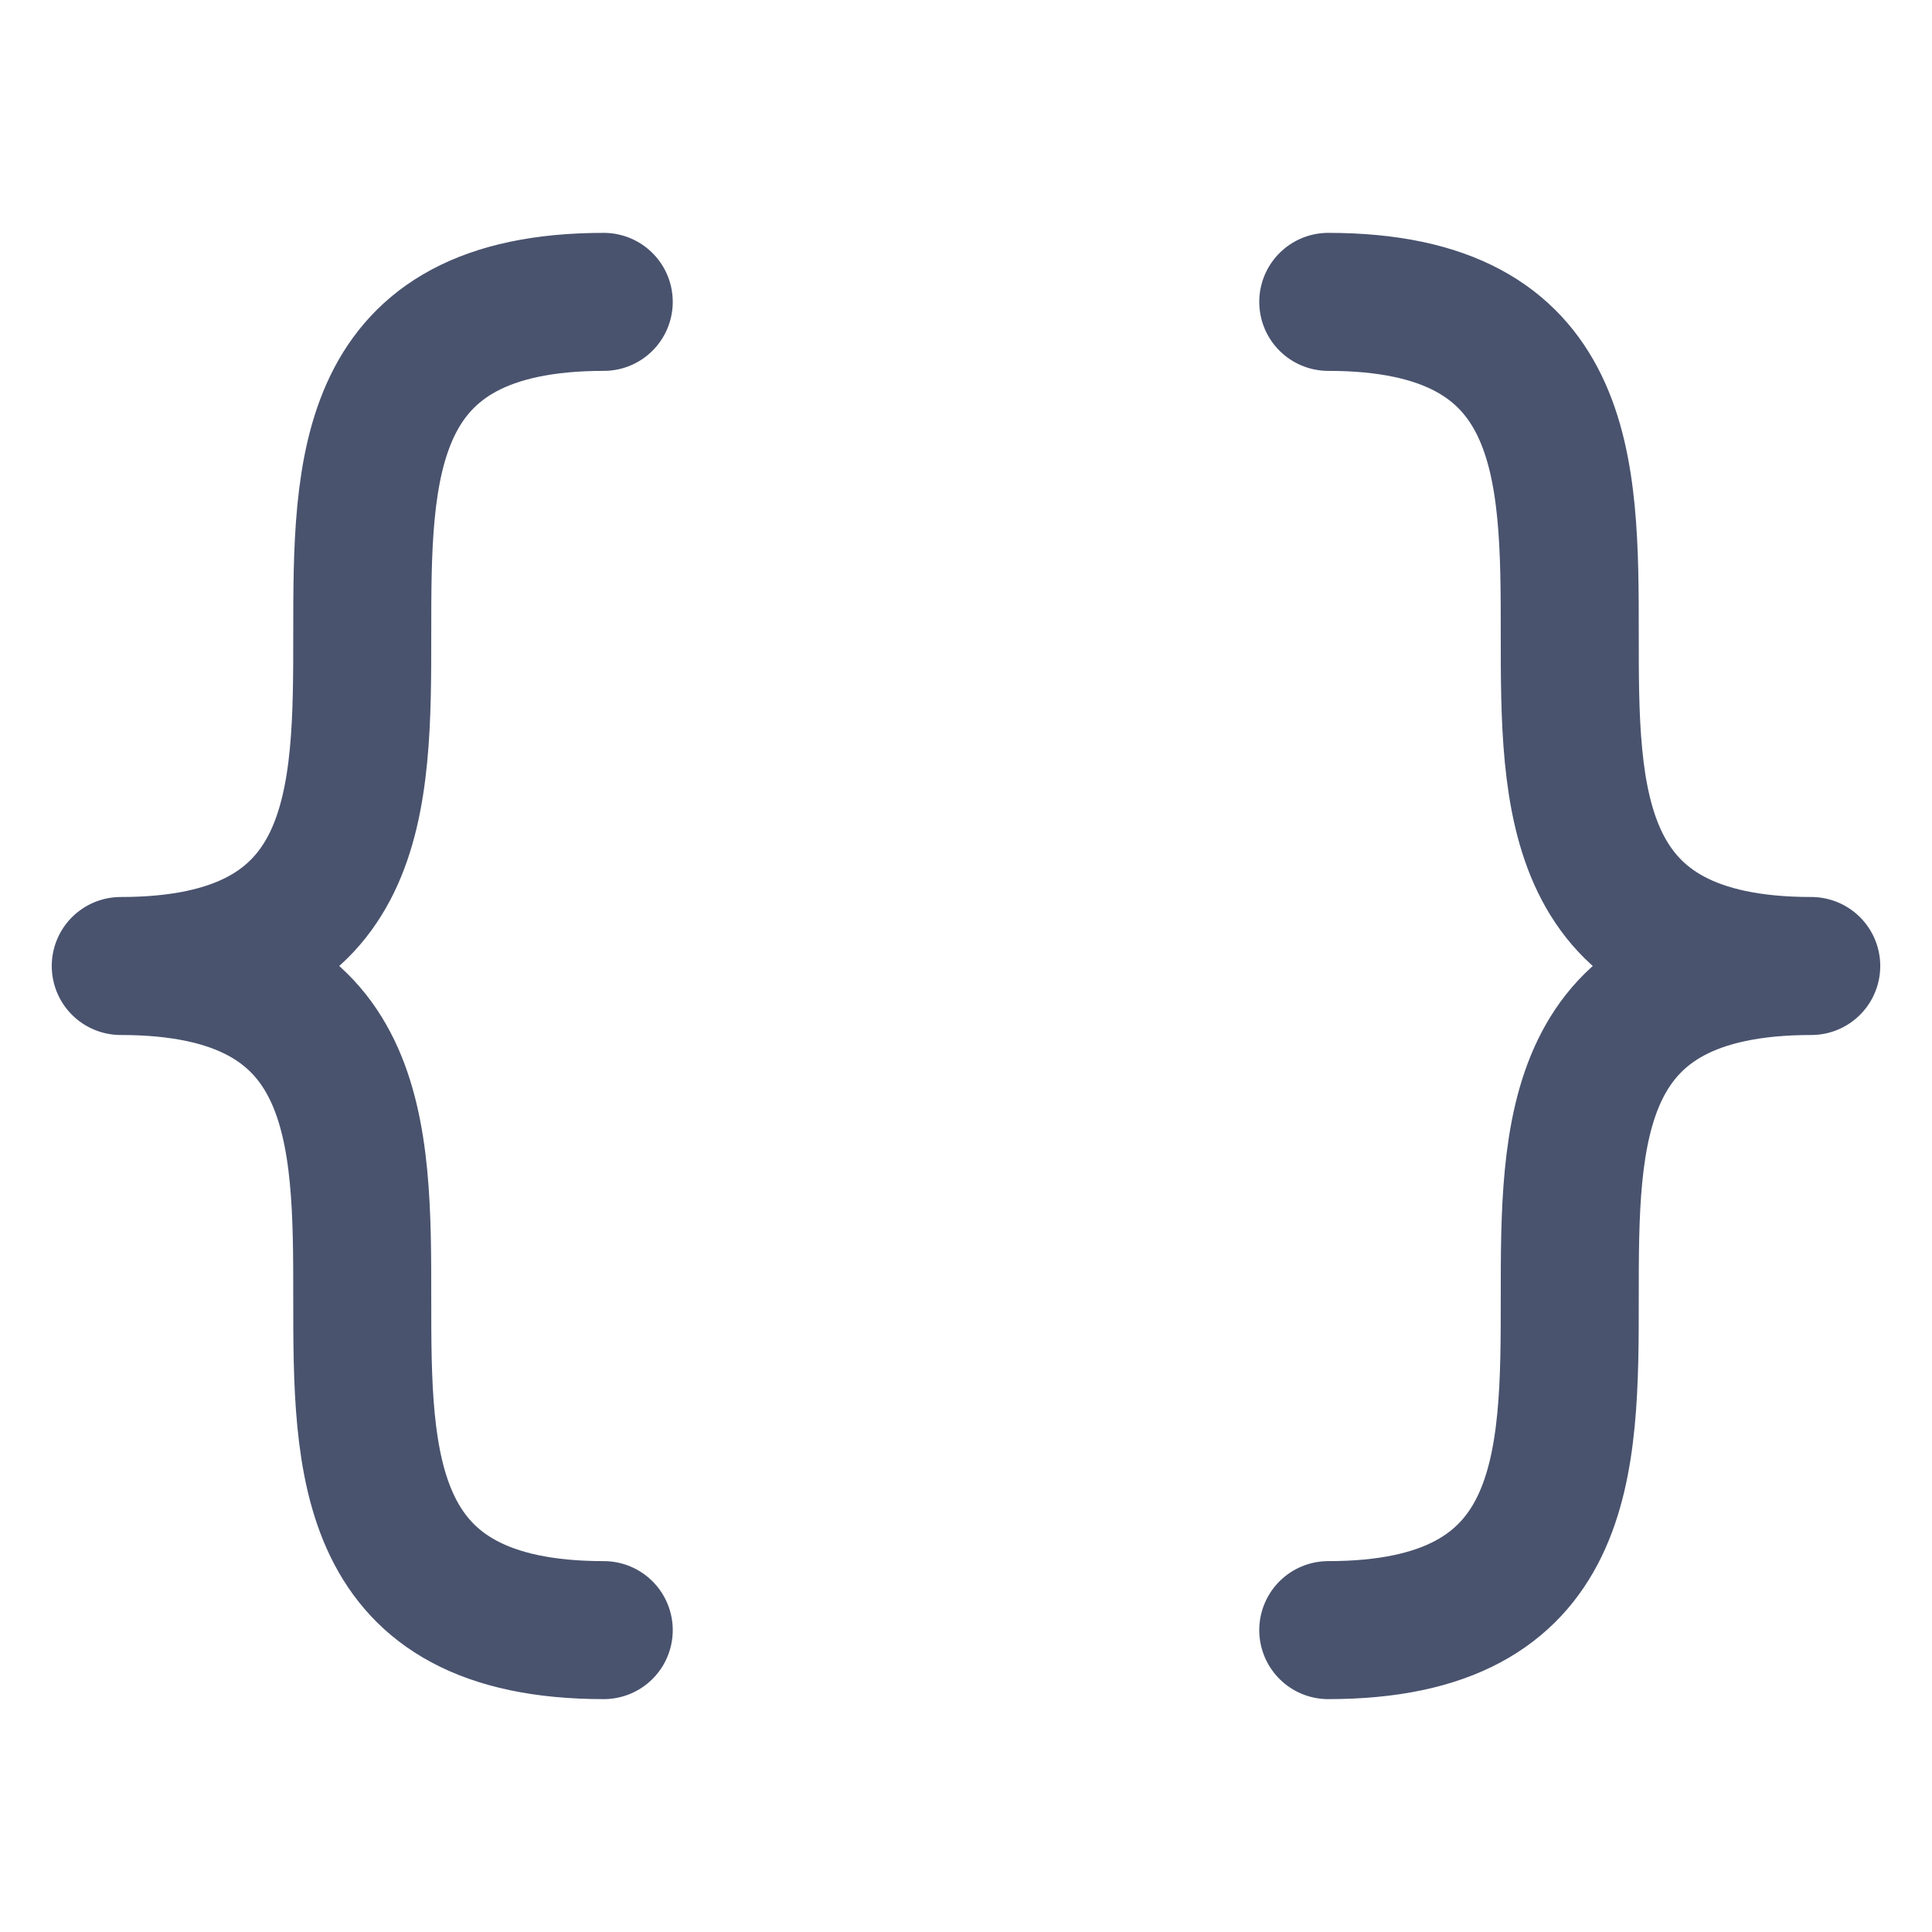 <svg width="28" height="28" viewBox="0 0 28 28" fill="none" xmlns="http://www.w3.org/2000/svg">
<path d="M8.75 4.375C1.75 4.375 8.75 14 1.75 14C8.75 14 1.75 23.625 8.75 23.625" stroke="#49536E" stroke-width="2" stroke-linecap="round" stroke-linejoin="round"/>
<path d="M19.25 4.375C26.25 4.375 19.25 14 26.25 14C19.25 14 26.25 23.625 19.25 23.625" stroke="#49536E" stroke-width="2" stroke-linecap="round" stroke-linejoin="round"/>
</svg>
